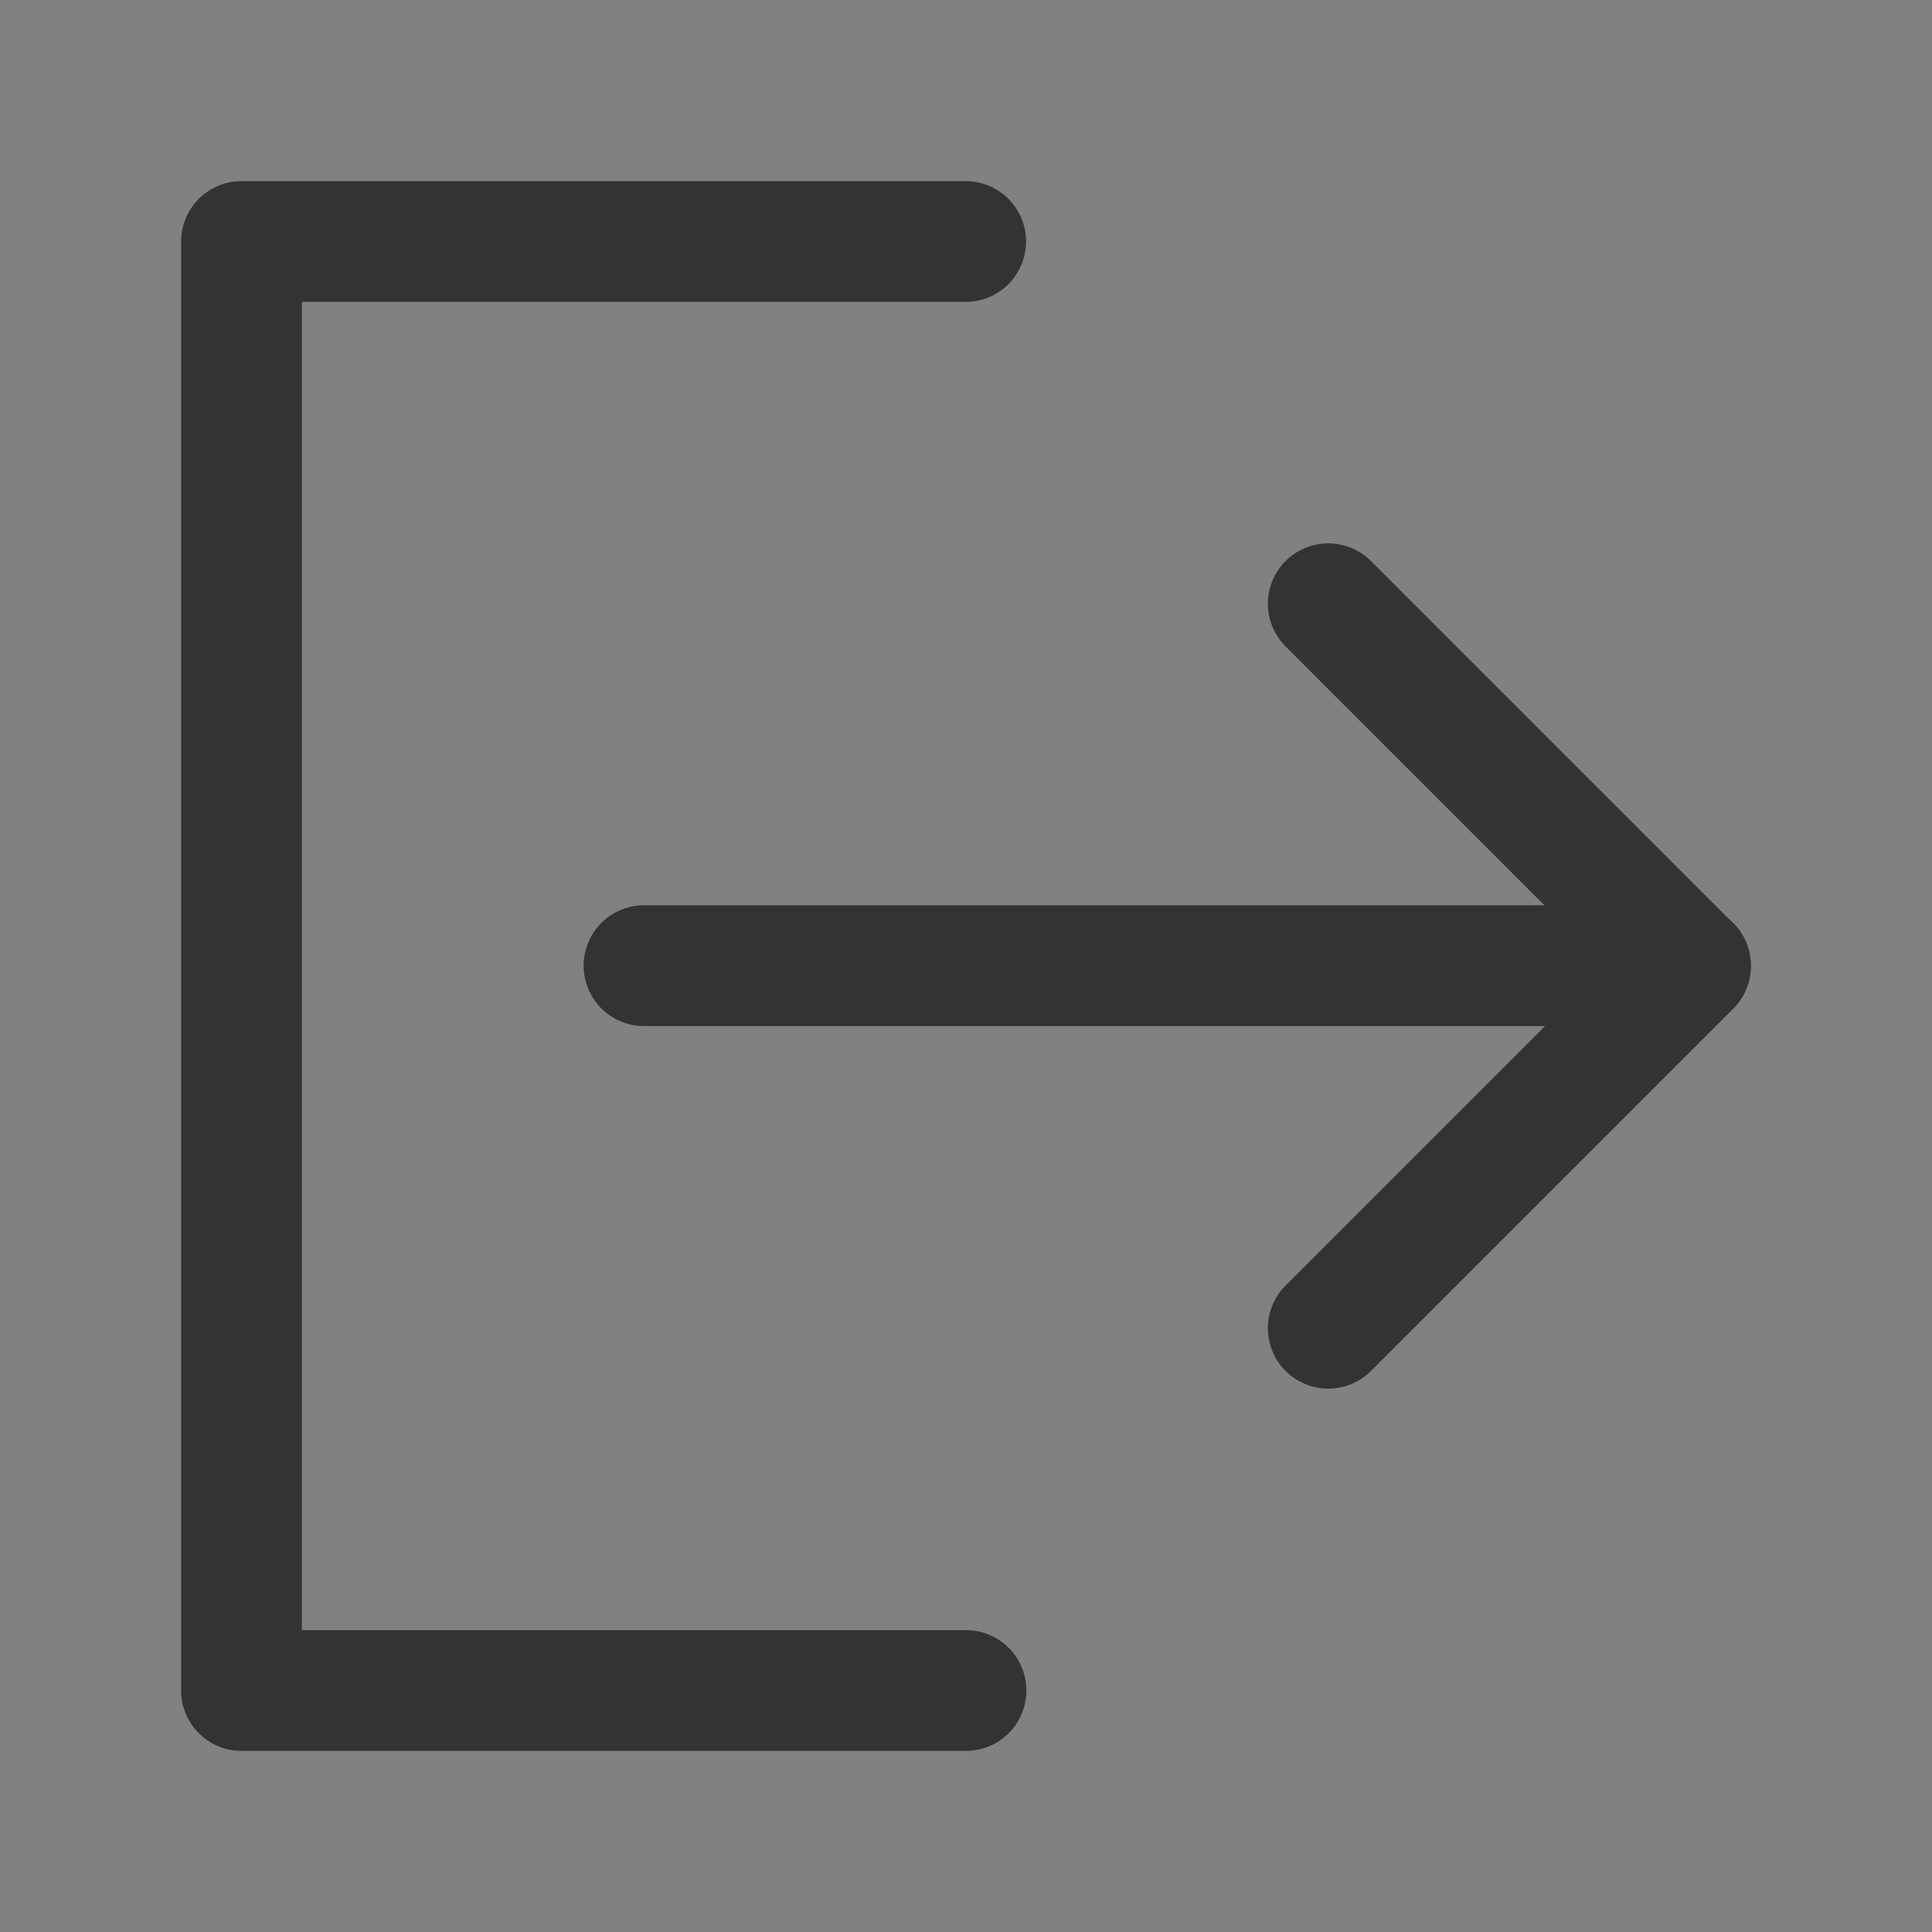 <?xml version="1.0" encoding="UTF-8"?><svg width="24" height="24" viewBox="0 0 48 48" fill="none" xmlns="http://www.w3.org/2000/svg"><rect x="0" y="0" width="48" height="48" fill="#808080" stroke="none"/><rect width="48" height="48" fill="white" fill-opacity="0.01"/><path d="M23.992 6L6 6L6 42H24" stroke="#333" stroke-width="3" stroke-linecap="round" stroke-linejoin="round"/><path d="M33 33L42 24L33 15" stroke="#333" stroke-width="3" stroke-linecap="round" stroke-linejoin="round"/><path d="M16 23.992H42" stroke="#333" stroke-width="3" stroke-linecap="round" stroke-linejoin="round"/></svg>